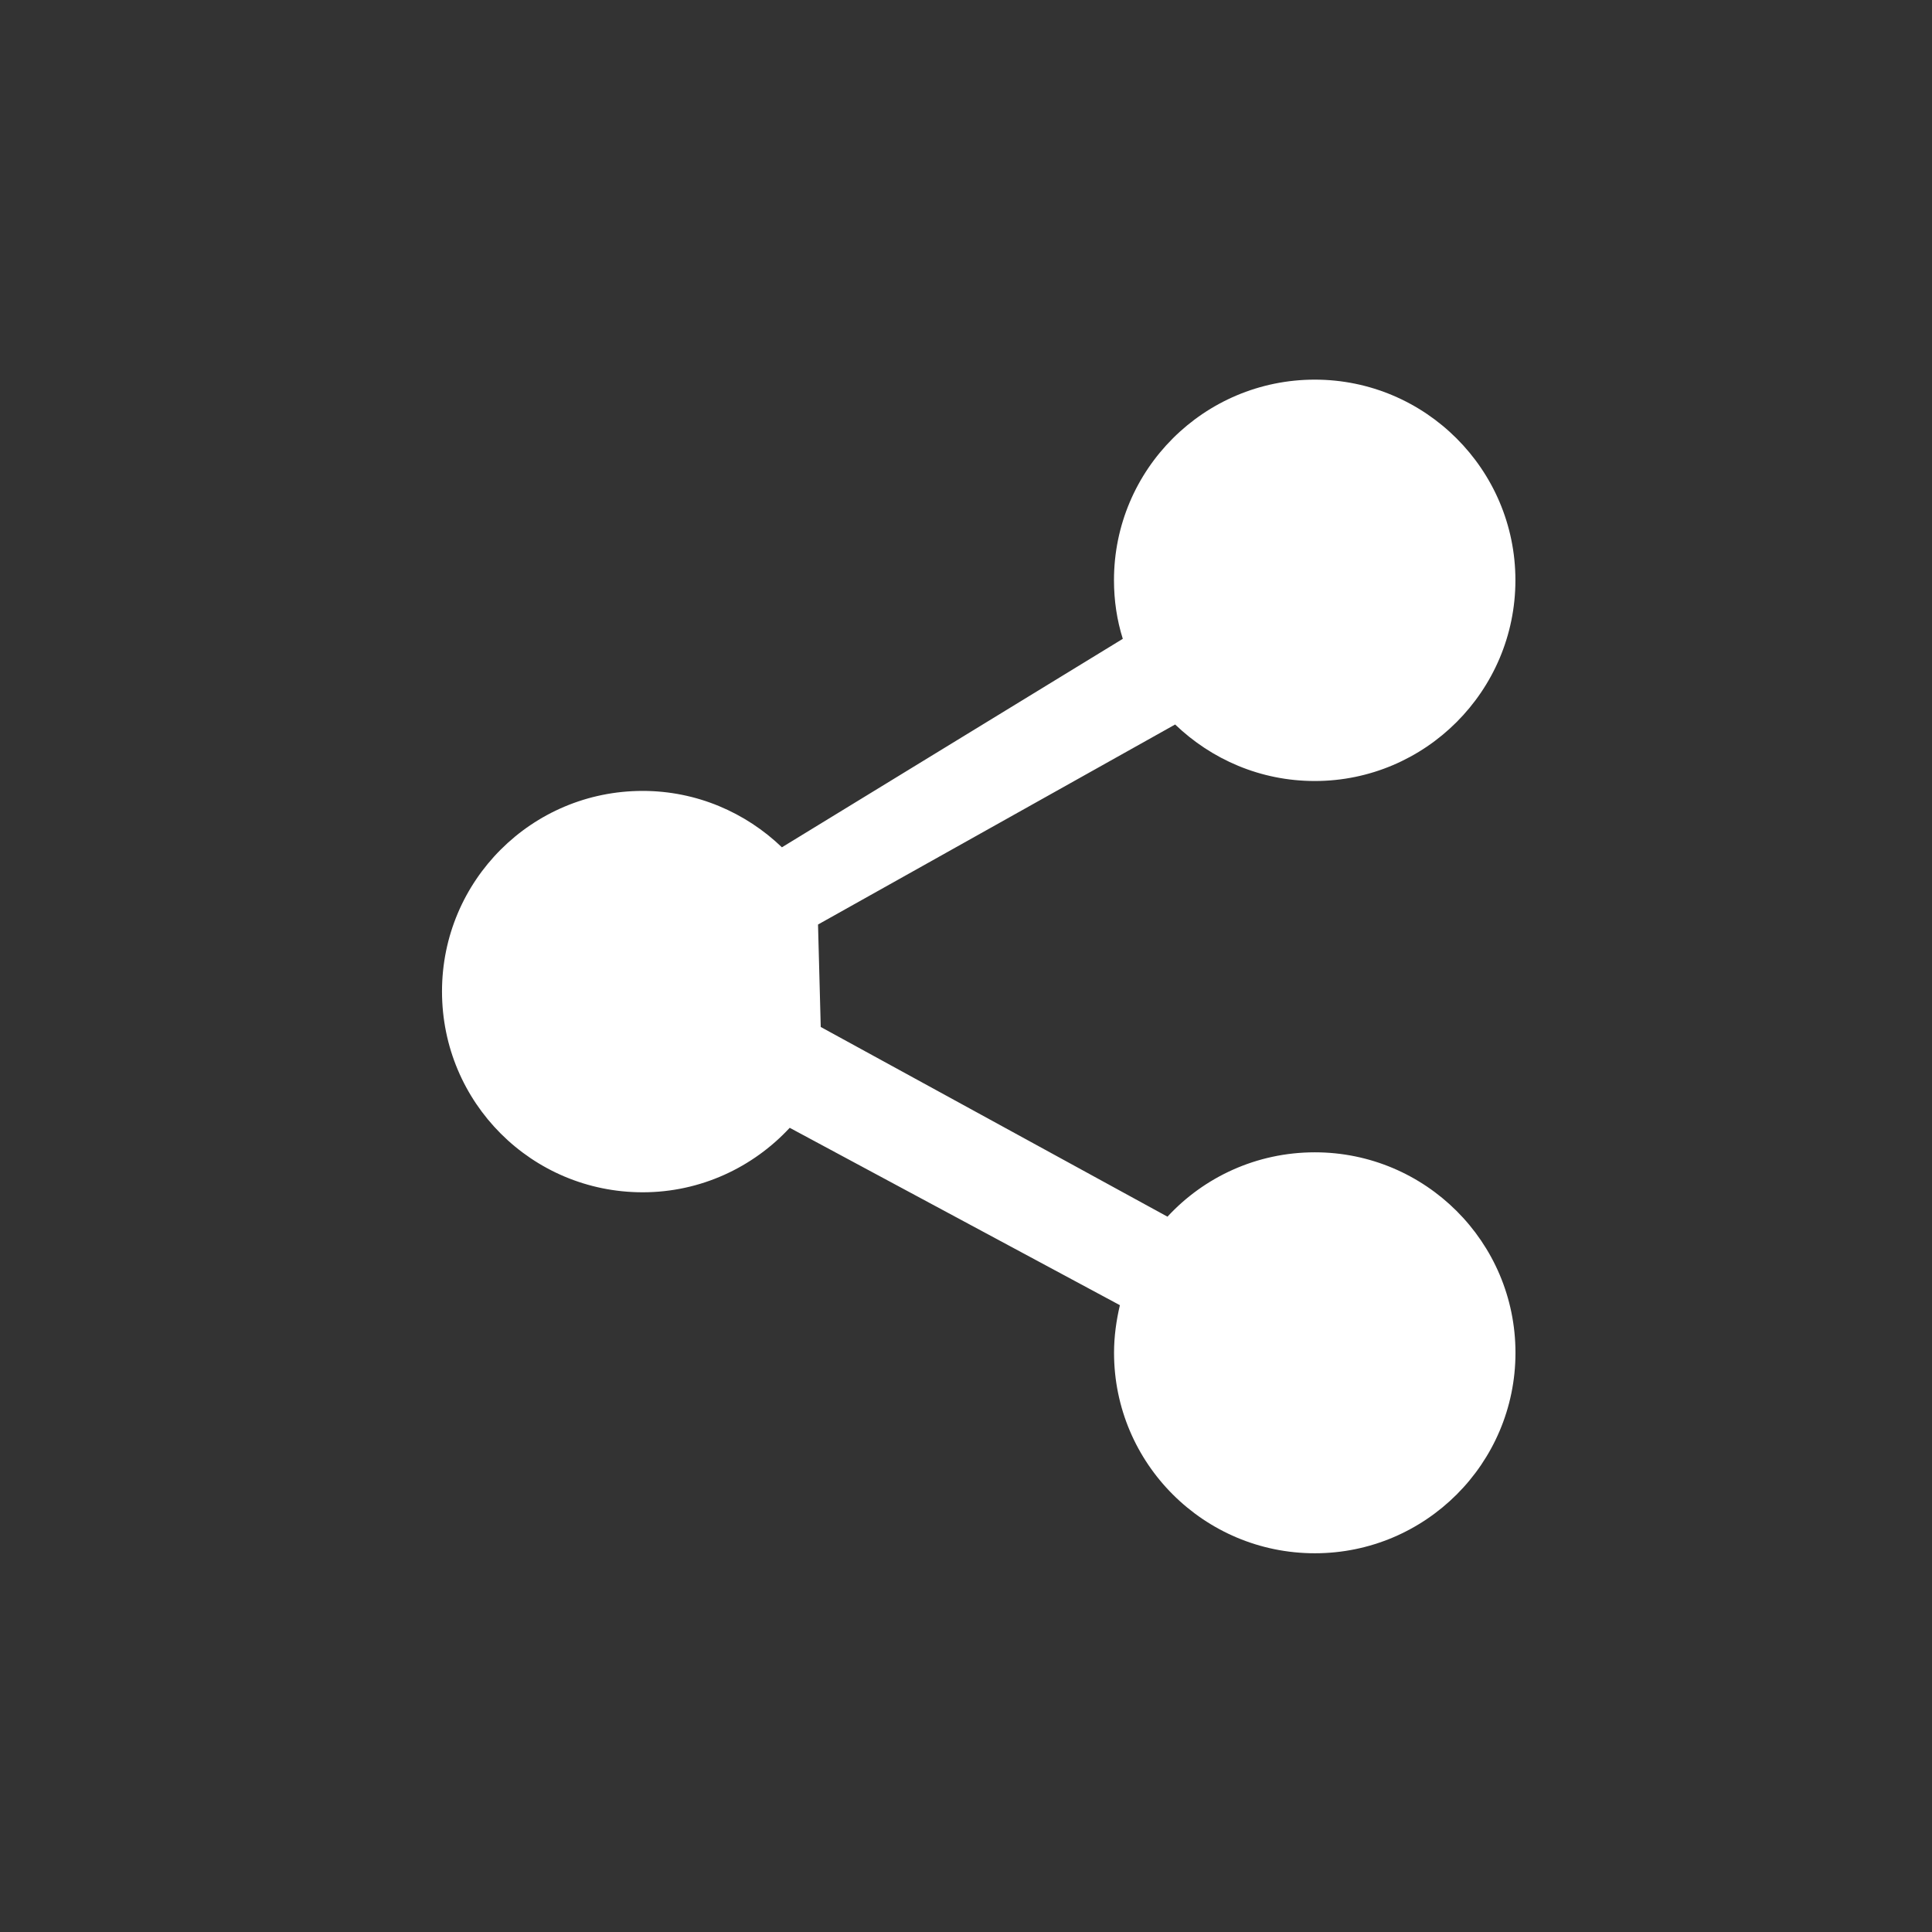 <?xml version="1.0" encoding="utf-8"?>
<!-- Generator: Adobe Illustrator 16.0.0, SVG Export Plug-In . SVG Version: 6.00 Build 0)  -->
<!DOCTYPE svg PUBLIC "-//W3C//DTD SVG 1.1//EN" "http://www.w3.org/Graphics/SVG/1.1/DTD/svg11.dtd">
<svg version="1.1" id="Layer_1" xmlns="http://www.w3.org/2000/svg" xmlns:xlink="http://www.w3.org/1999/xlink" x="0px" y="0px"
	 width="32px" height="32px" viewBox="0 0 32 32" enable-background="new 0 0 32 32" xml:space="preserve">
<rect x="0" y="0" width="32" height="32" fill="#333333" stroke="none"/>
<g>
	<path fill="#ffffff" d="M10.645,19.748c0.963,0,1.83-0.416,2.435-1.068l5.469,2.938c-0.059,0.251-0.097,0.517-0.097,0.788
		c0,1.836,1.492,3.321,3.326,3.321c1.83,0,3.323-1.485,3.323-3.321s-1.493-3.32-3.323-3.32c-0.965,0-1.834,0.41-2.441,1.066
		l-5.743-3.142l-0.045-1.697L19.464,12c0.602,0.577,1.412,0.936,2.313,0.936c1.83,0,3.323-1.491,3.323-3.326
		c0-1.835-1.493-3.322-3.323-3.322c-1.834,0-3.326,1.486-3.326,3.322c0,0.338,0.049,0.662,0.146,0.971l-5.646,3.453
		c-0.6-0.576-1.412-0.934-2.307-0.934c-1.838,0-3.323,1.486-3.323,3.321C7.321,18.264,8.807,19.748,10.645,19.748z"/>
</g>
</svg>
